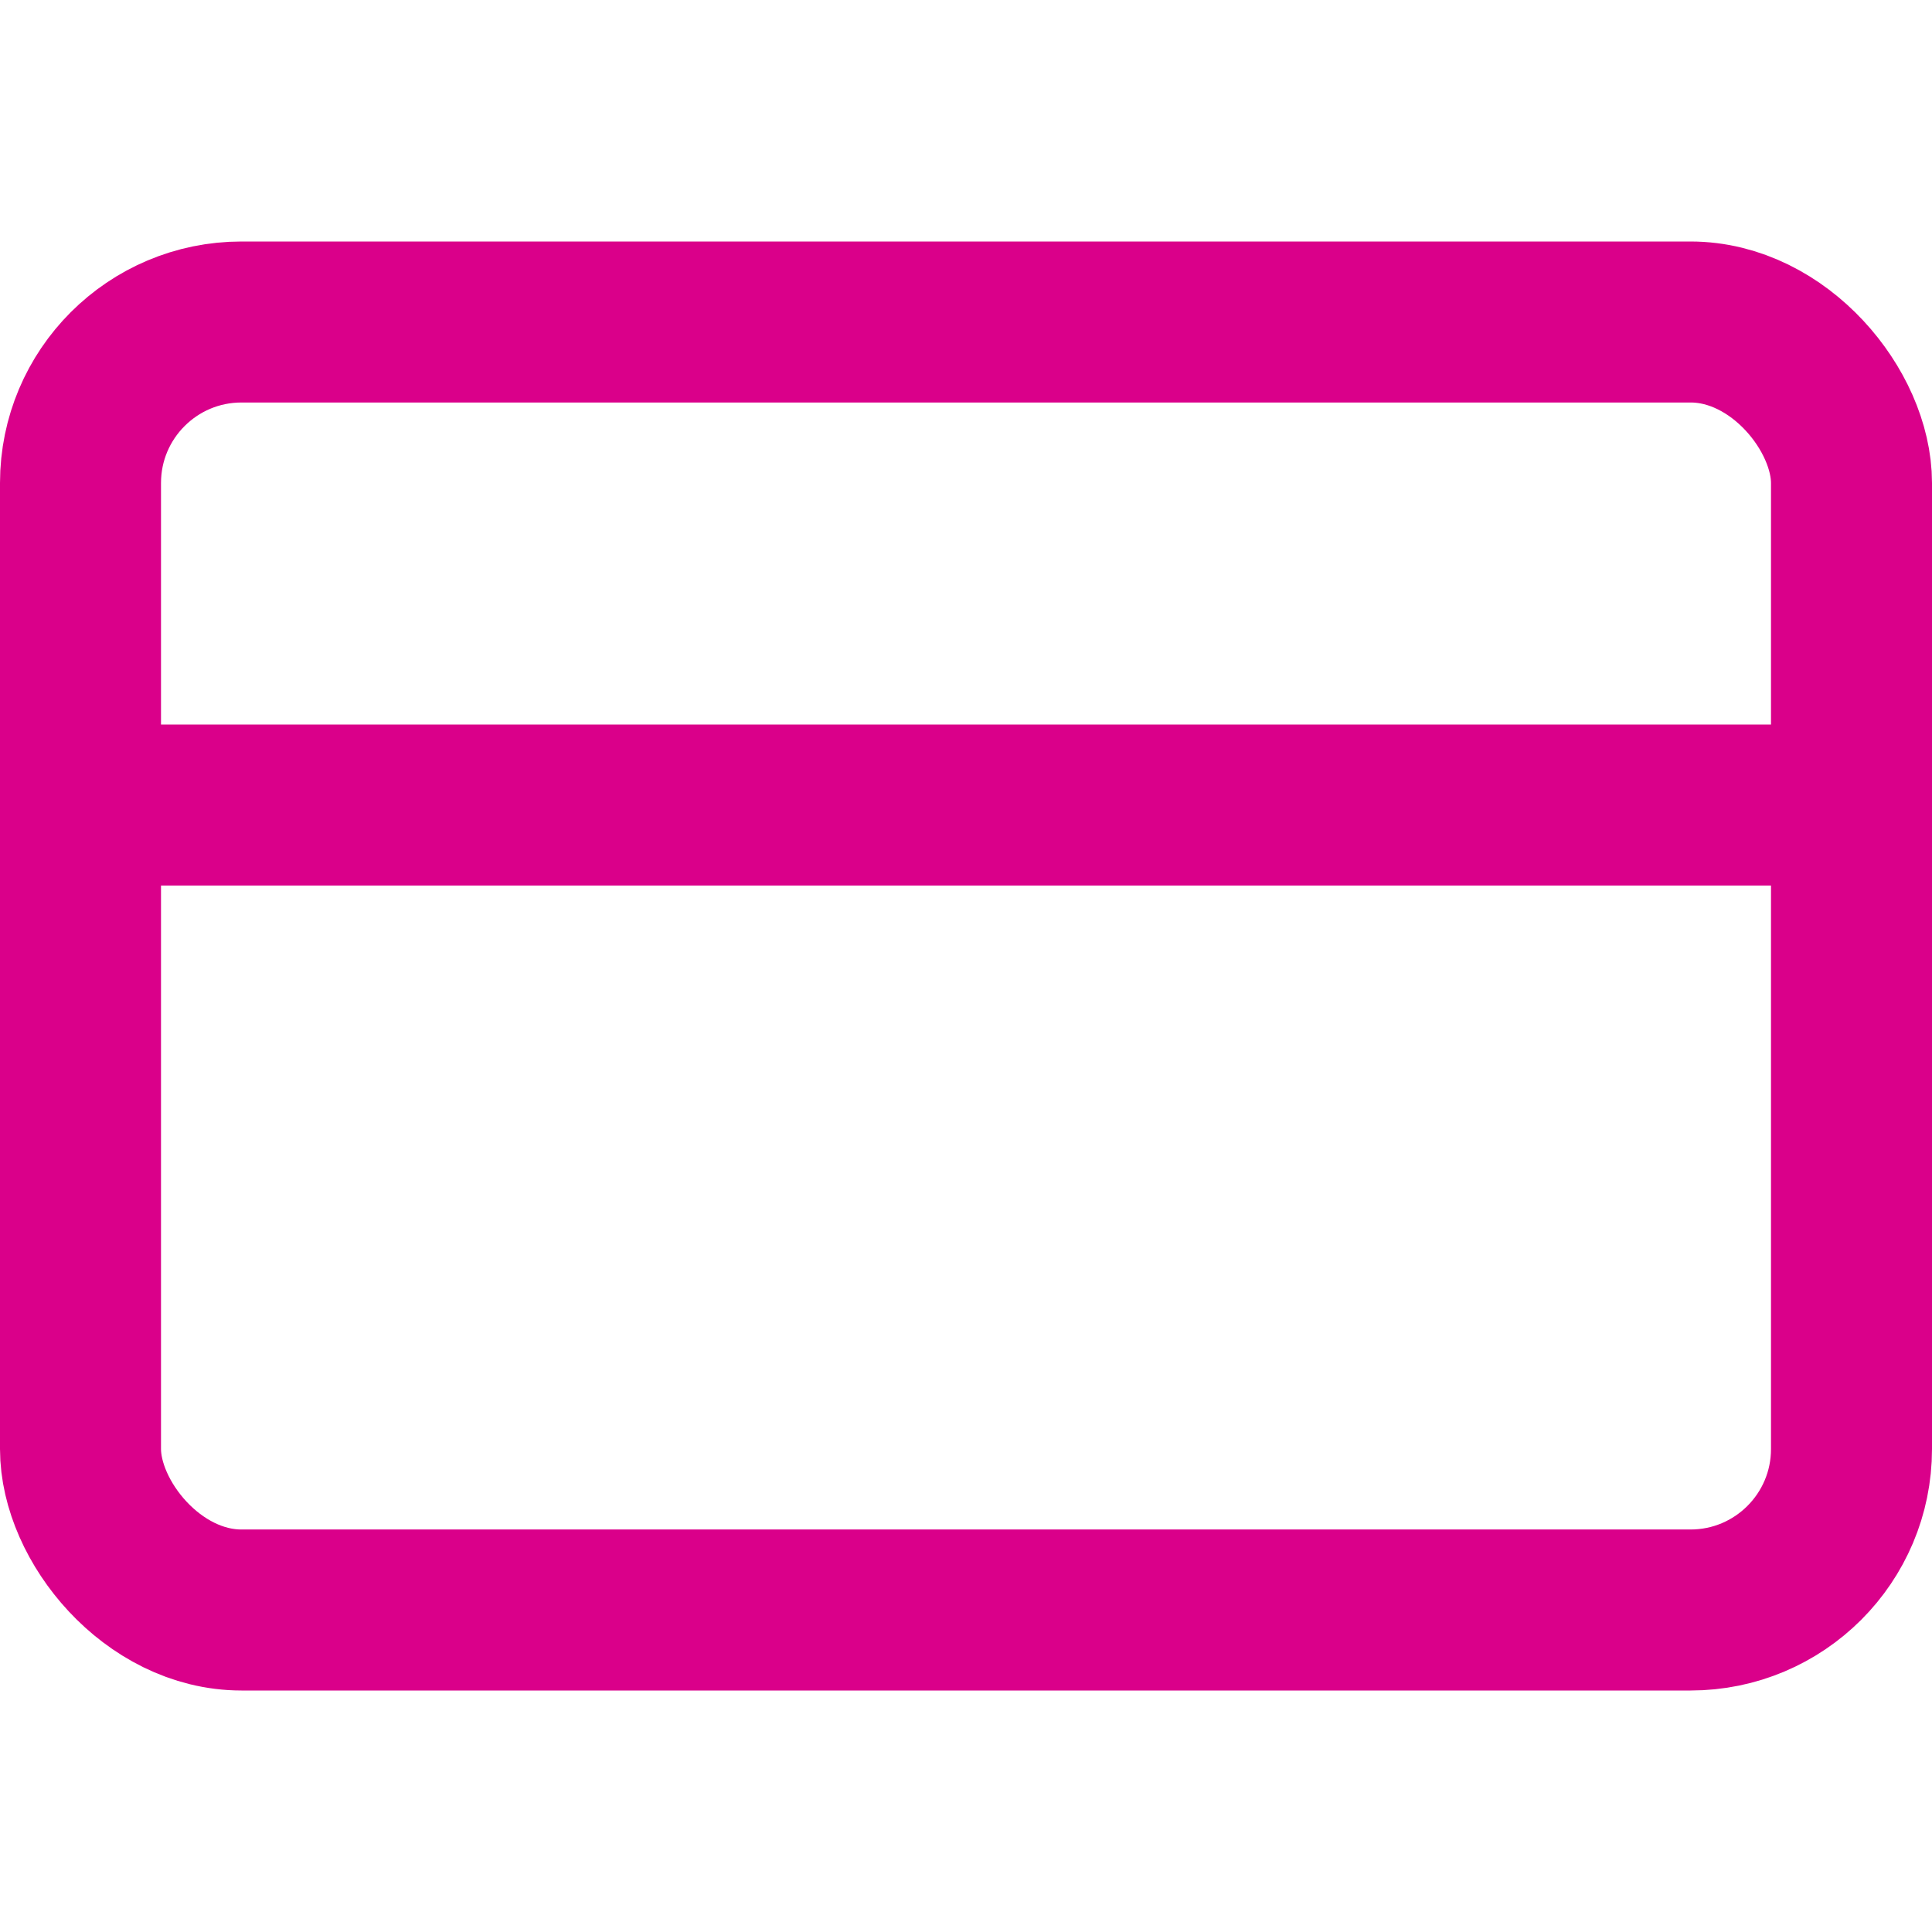 <svg xmlns="http://www.w3.org/2000/svg" width="24" height="24" viewBox="0 0 24 24" fill="none" stroke="#DA008A" stroke-width="2" stroke-linecap="round" stroke-linejoin="round" class="feather feather-credit-card"><rect x="1" y="4" width="22" height="16" rx="2" ry="2"></rect><line x1="1" y1="10" x2="23" y2="10"></line></svg>